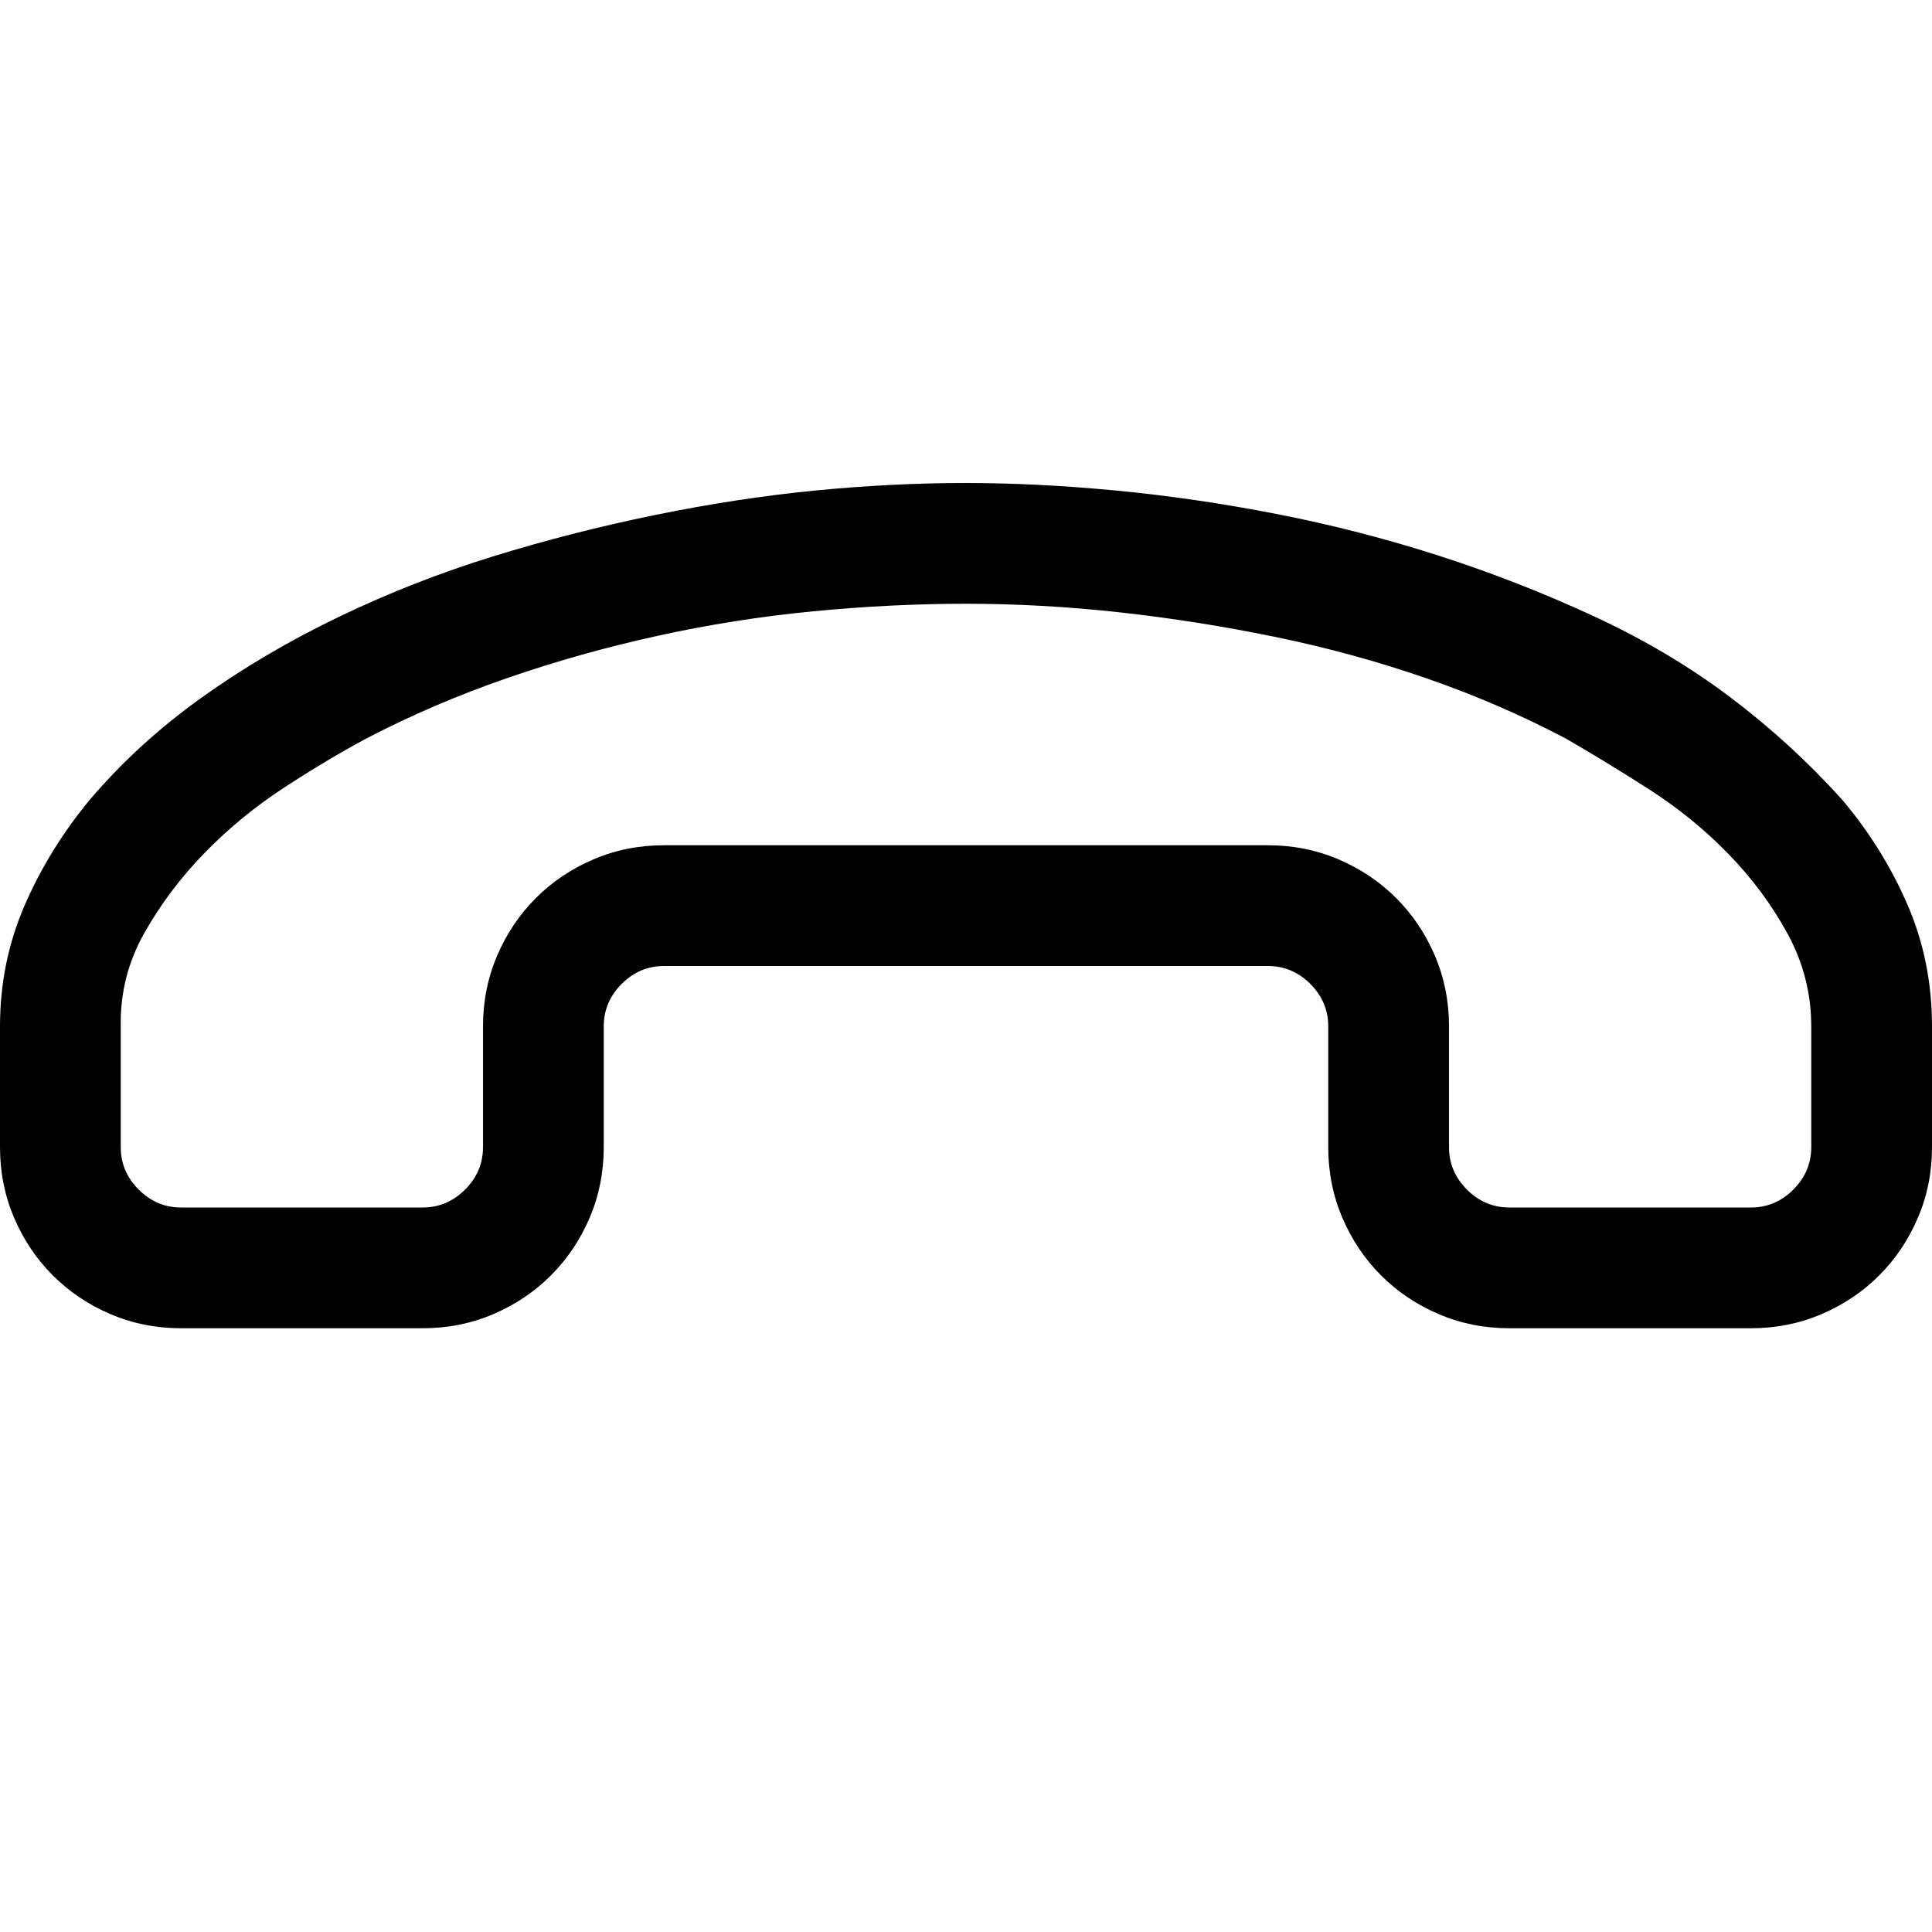 <svg xmlns="http://www.w3.org/2000/svg" width="3em" height="3em" viewBox="0 0 2048 2048"><path fill="currentColor" d="M1024 512q75 0 159 8t171 25t171 44t164 64t145 86t119 109q43 51 69 111t26 129v128q0 40-15 75t-41 61t-61 41t-75 15h-256q-40 0-75-15t-61-41t-41-61t-15-75v-128q0-26-19-45t-45-19H704q-26 0-45 19t-19 45v128q0 40-15 75t-41 61t-61 41t-75 15H192q-40 0-75-15t-61-41t-41-61t-15-75v-128q0-68 26-128t69-112q51-60 118-108t146-86t163-64t172-44t170-26t160-8m896 576q0-52-25-98t-63-85t-85-69t-87-53q-70-37-148-64t-161-44t-165-26t-162-9q-79 0-162 8t-165 26t-160 45t-149 64q-41 22-87 52t-84 69t-64 85t-25 99v128q0 26 19 45t45 19h256q26 0 45-19t19-45v-128q0-40 15-75t41-61t61-41t75-15h640q40 0 75 15t61 41t41 61t15 75v128q0 26 19 45t45 19h256q26 0 45-19t19-45z"/></svg>